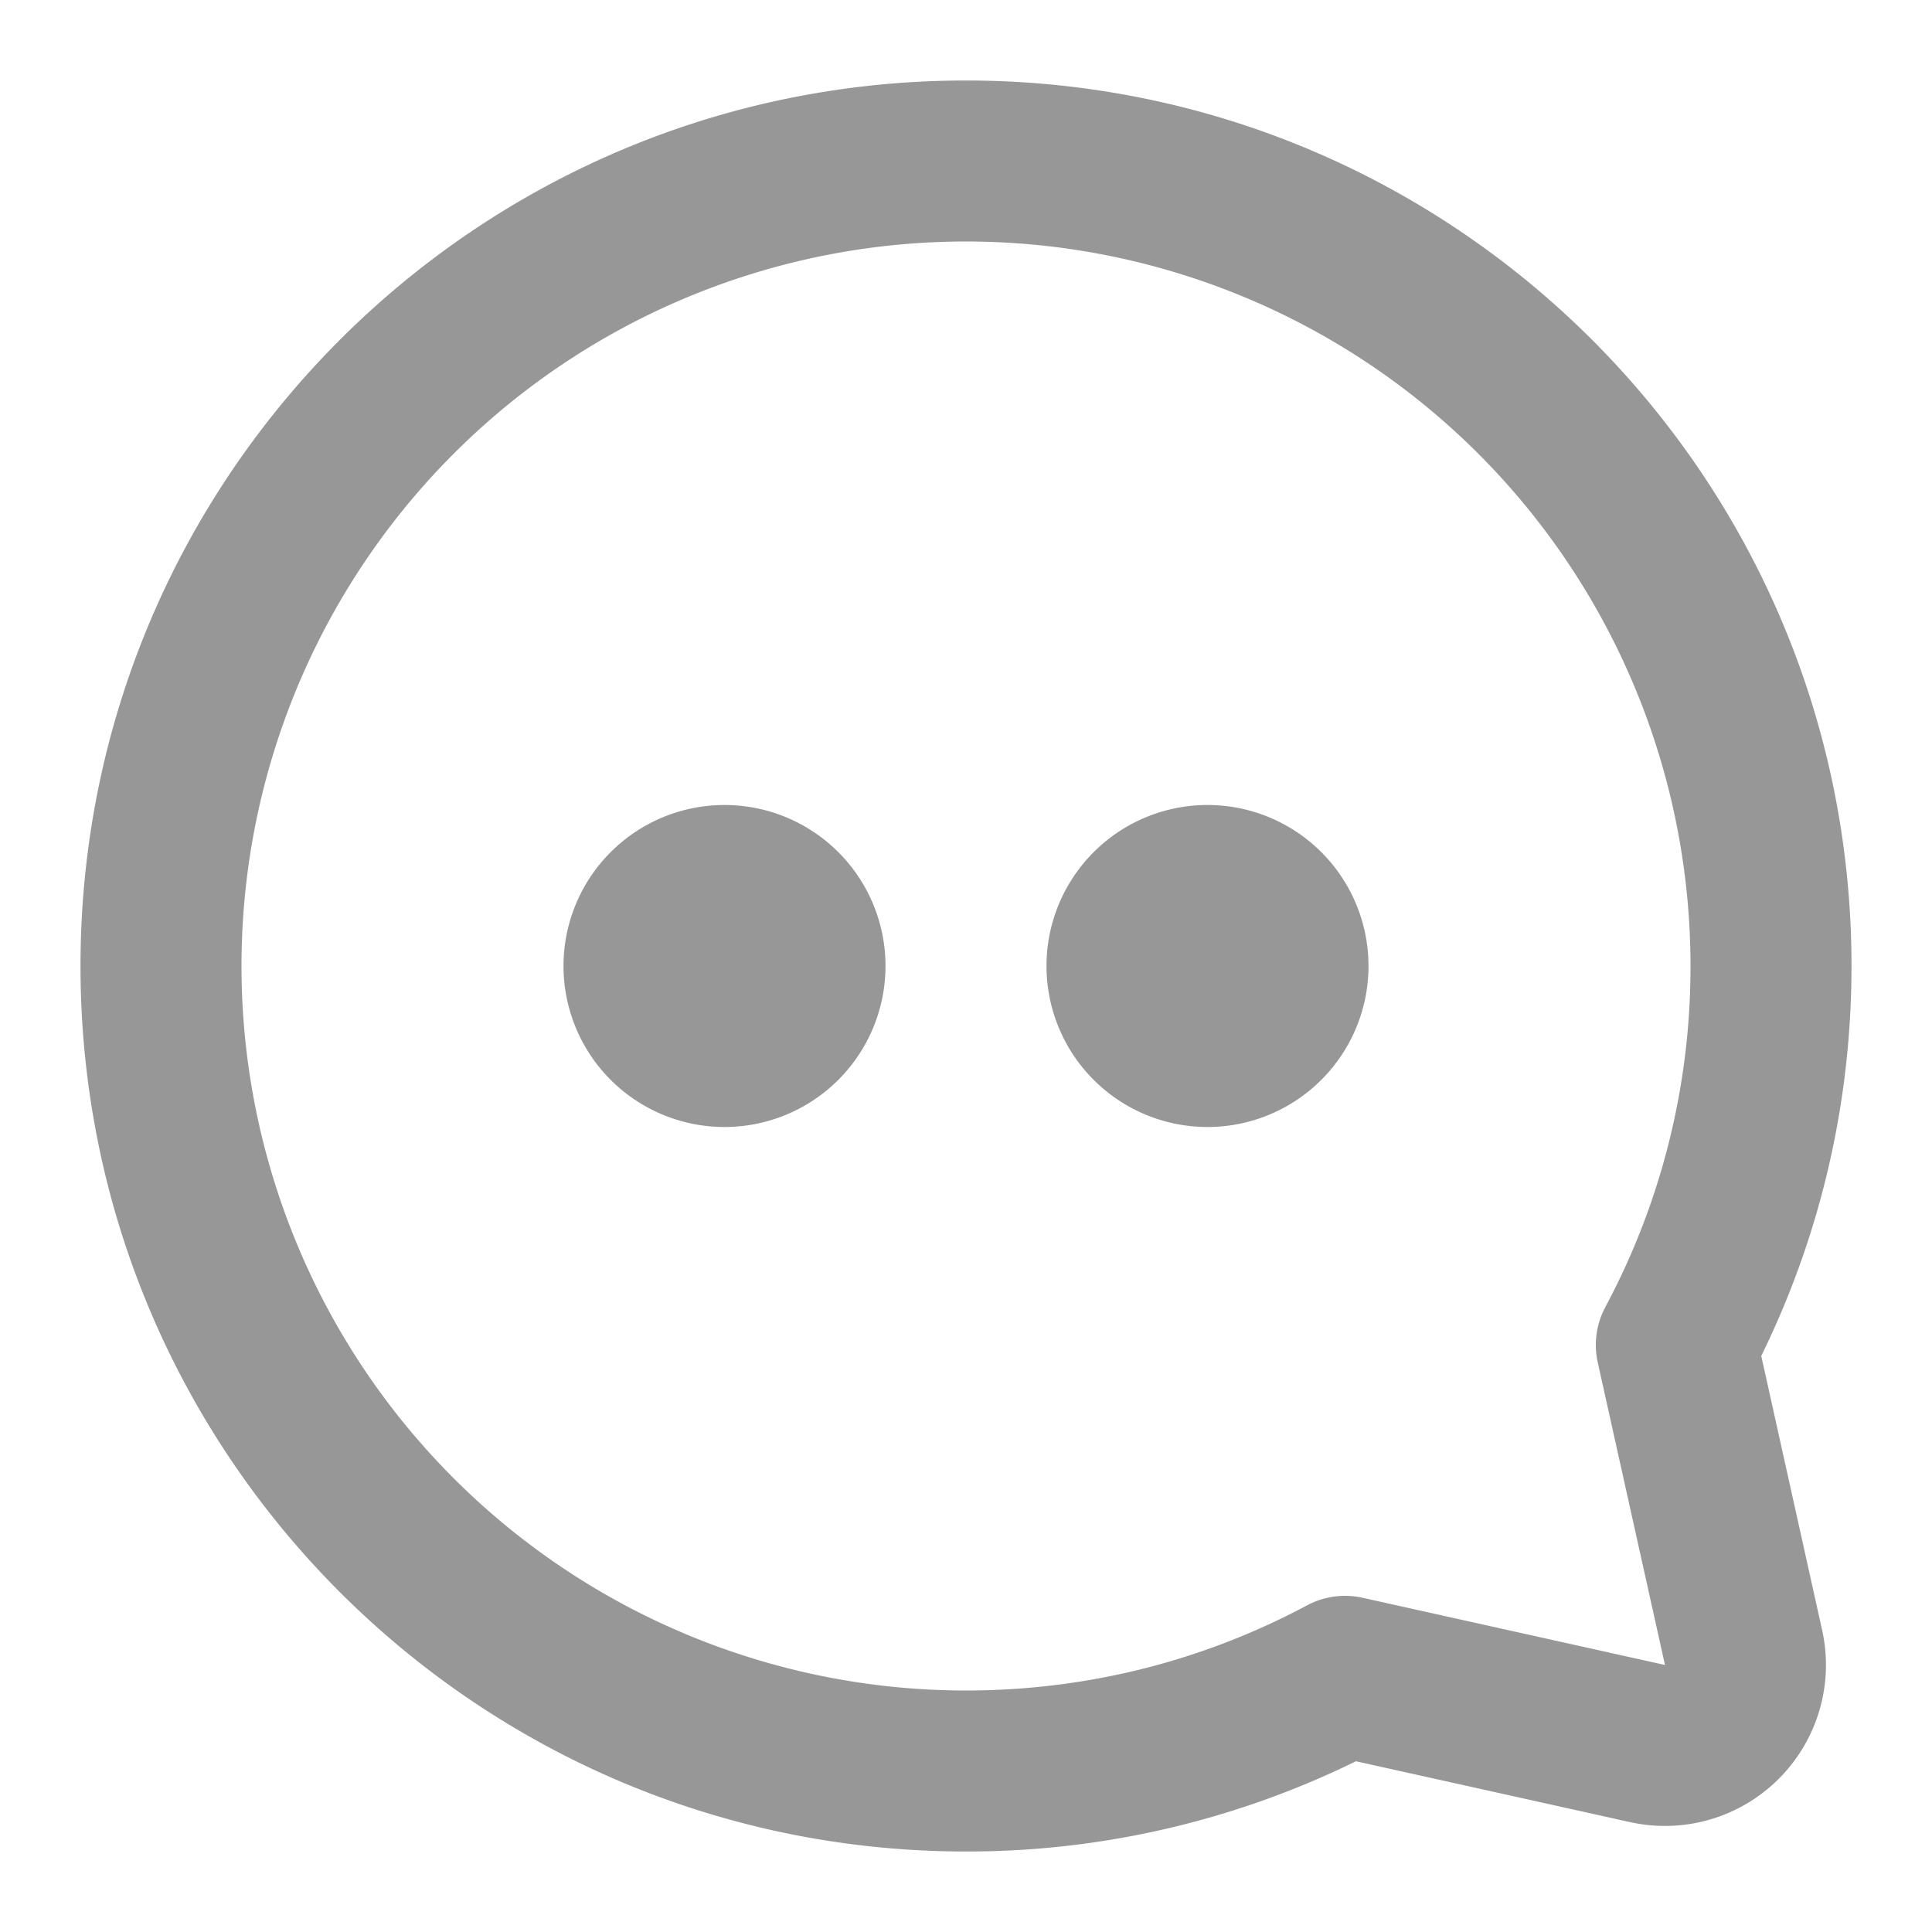 <svg width="24" height="24" viewBox="0 0 24 24" xmlns="http://www.w3.org/2000/svg">
    <g fill="none" fill-rule="evenodd">
        <circle cx="12" cy="12" r="12"/>
        <path d="M12 1c6.075 0 11 4.925 11 11 0 1.702-.388 3.35-1.121 4.844l.756 3.405a2 2 0 0 1-2.386 2.386l-3.405-.756A10.959 10.959 0 0 1 12 23C5.925 23 1 18.075 1 12S5.925 1 12 1zm0 2a9 9 0 1 0 0 18c1.5 0 2.945-.367 4.237-1.058a1 1 0 0 1 .689-.094l3.757.835-.835-3.757a1 1 0 0 1 .094-.689A8.955 8.955 0 0 0 21 12a9 9 0 0 0-9-9zm-3 7a2 2 0 1 1 0 4 2 2 0 0 1 0-4zm6 0a2 2 0 1 1 0 4 2 2 0 0 1 0-4z" fill="#979797"/>
    </g>
</svg>
